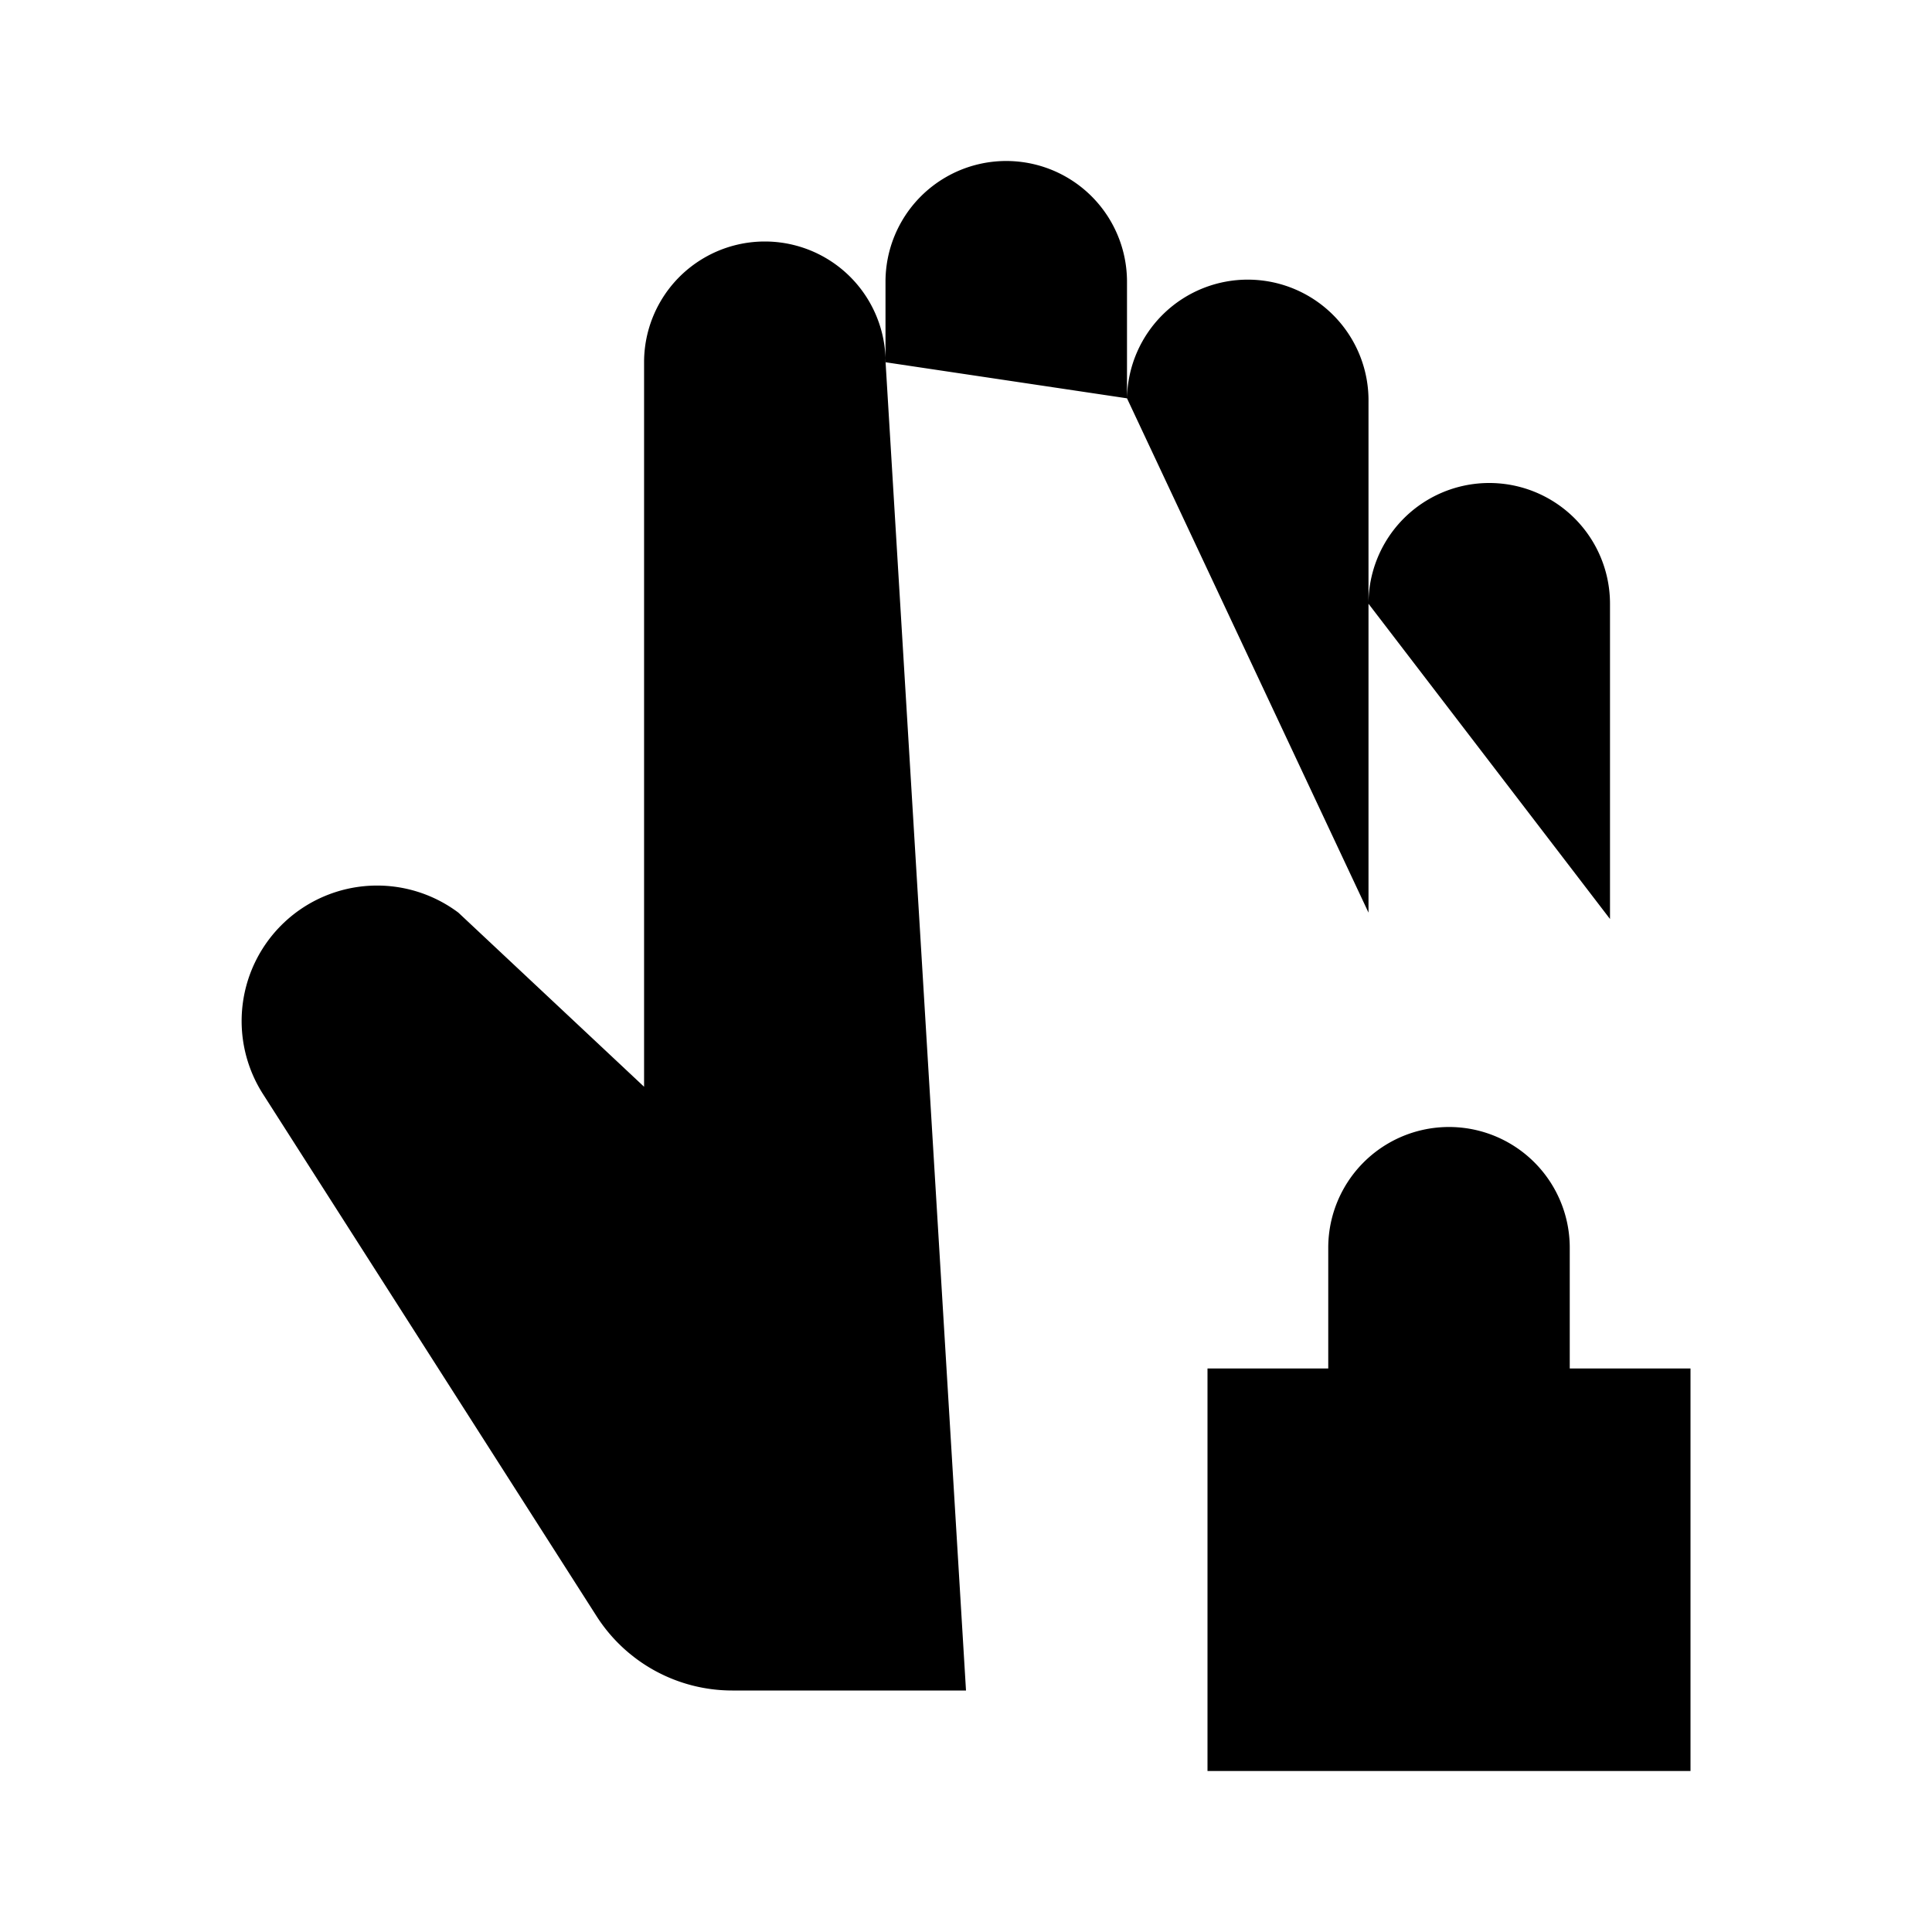 <svg xmlns="http://www.w3.org/2000/svg" viewBox="0 0 24 24"><path d="M14 4.948V3.5a1.5 1.5 0 0 0-3 0v1m3 .448v6.389m0-6.389A1.5 1.5 0 0 1 17 5v6.337m-3-6.389V5m6 6.416V7.5a1.5 1.5 0 0 0-3 0M12 21H9.096a2 2 0 0 1-1.685-.923l-4.14-6.48a1.683 1.683 0 0 1 2.423-2.26L8.001 13.5v-9a1.5 1.5 0 1 1 3 0m0 0v6.837M19.5 17v-1.5a1.5 1.5 0 0 0-3 0V17M15 17h6v5h-6z"/></svg>